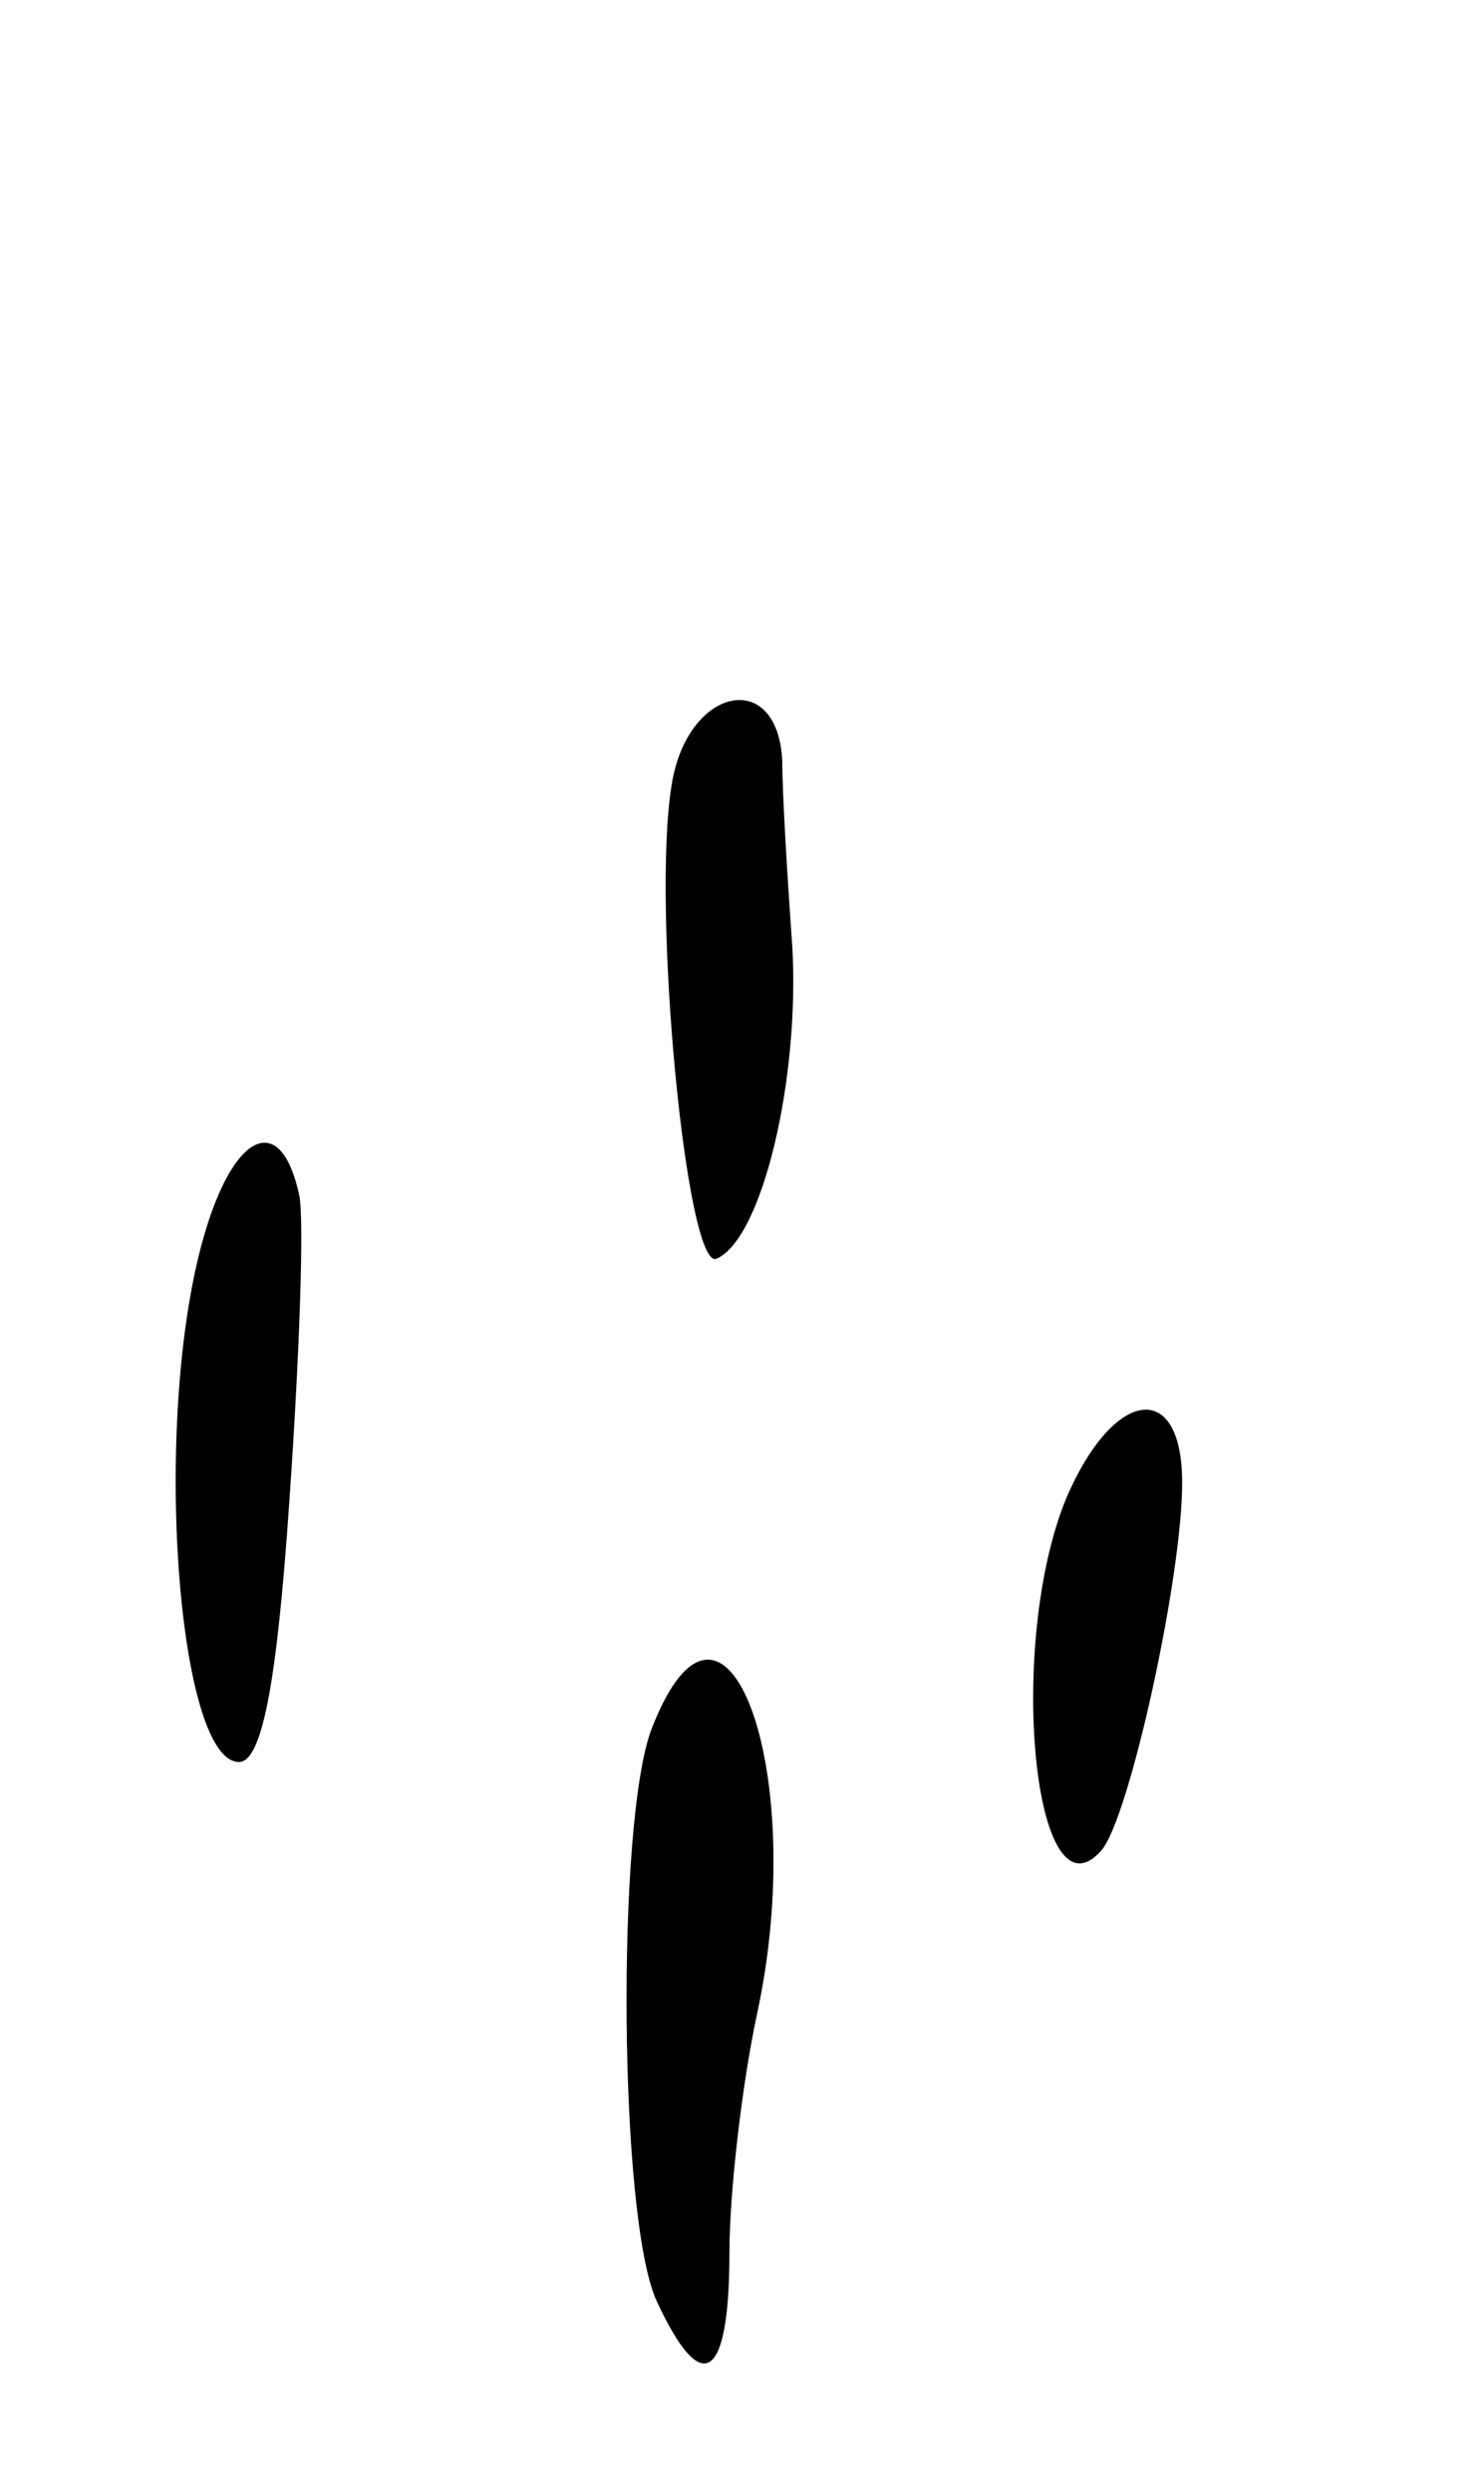 <svg version="1.0" xmlns="http://www.w3.org/2000/svg"
 width="59pt" height="99pt" viewBox="0 0 59 99"
 preserveAspectRatio="xMidYMid meet">
<g transform="translate(0,99) scale(0.1,-0.1)"
fill="#000000" stroke="none">
<path d="M267 678 c-8 -49 6 -194 18 -188 18 8 33 71 30 124 -2 28 -4 61 -4
74 -2 37 -38 29 -44 -10z"/>
<path d="M82 502 c-22 -71 -12 -212 13 -212 9 0 15 30 20 103 4 57 6 112 4
122 -7 33 -25 26 -37 -13z"/>
<path d="M424 395 c-24 -58 -13 -171 14 -140 11 13 32 108 32 146 0 41 -27 38
-46 -6z"/>
<path d="M259 303 c-14 -37 -13 -194 2 -227 18 -39 29 -32 29 19 0 24 5 67 11
95 21 97 -13 188 -42 113z"/>
</g>
</svg>
